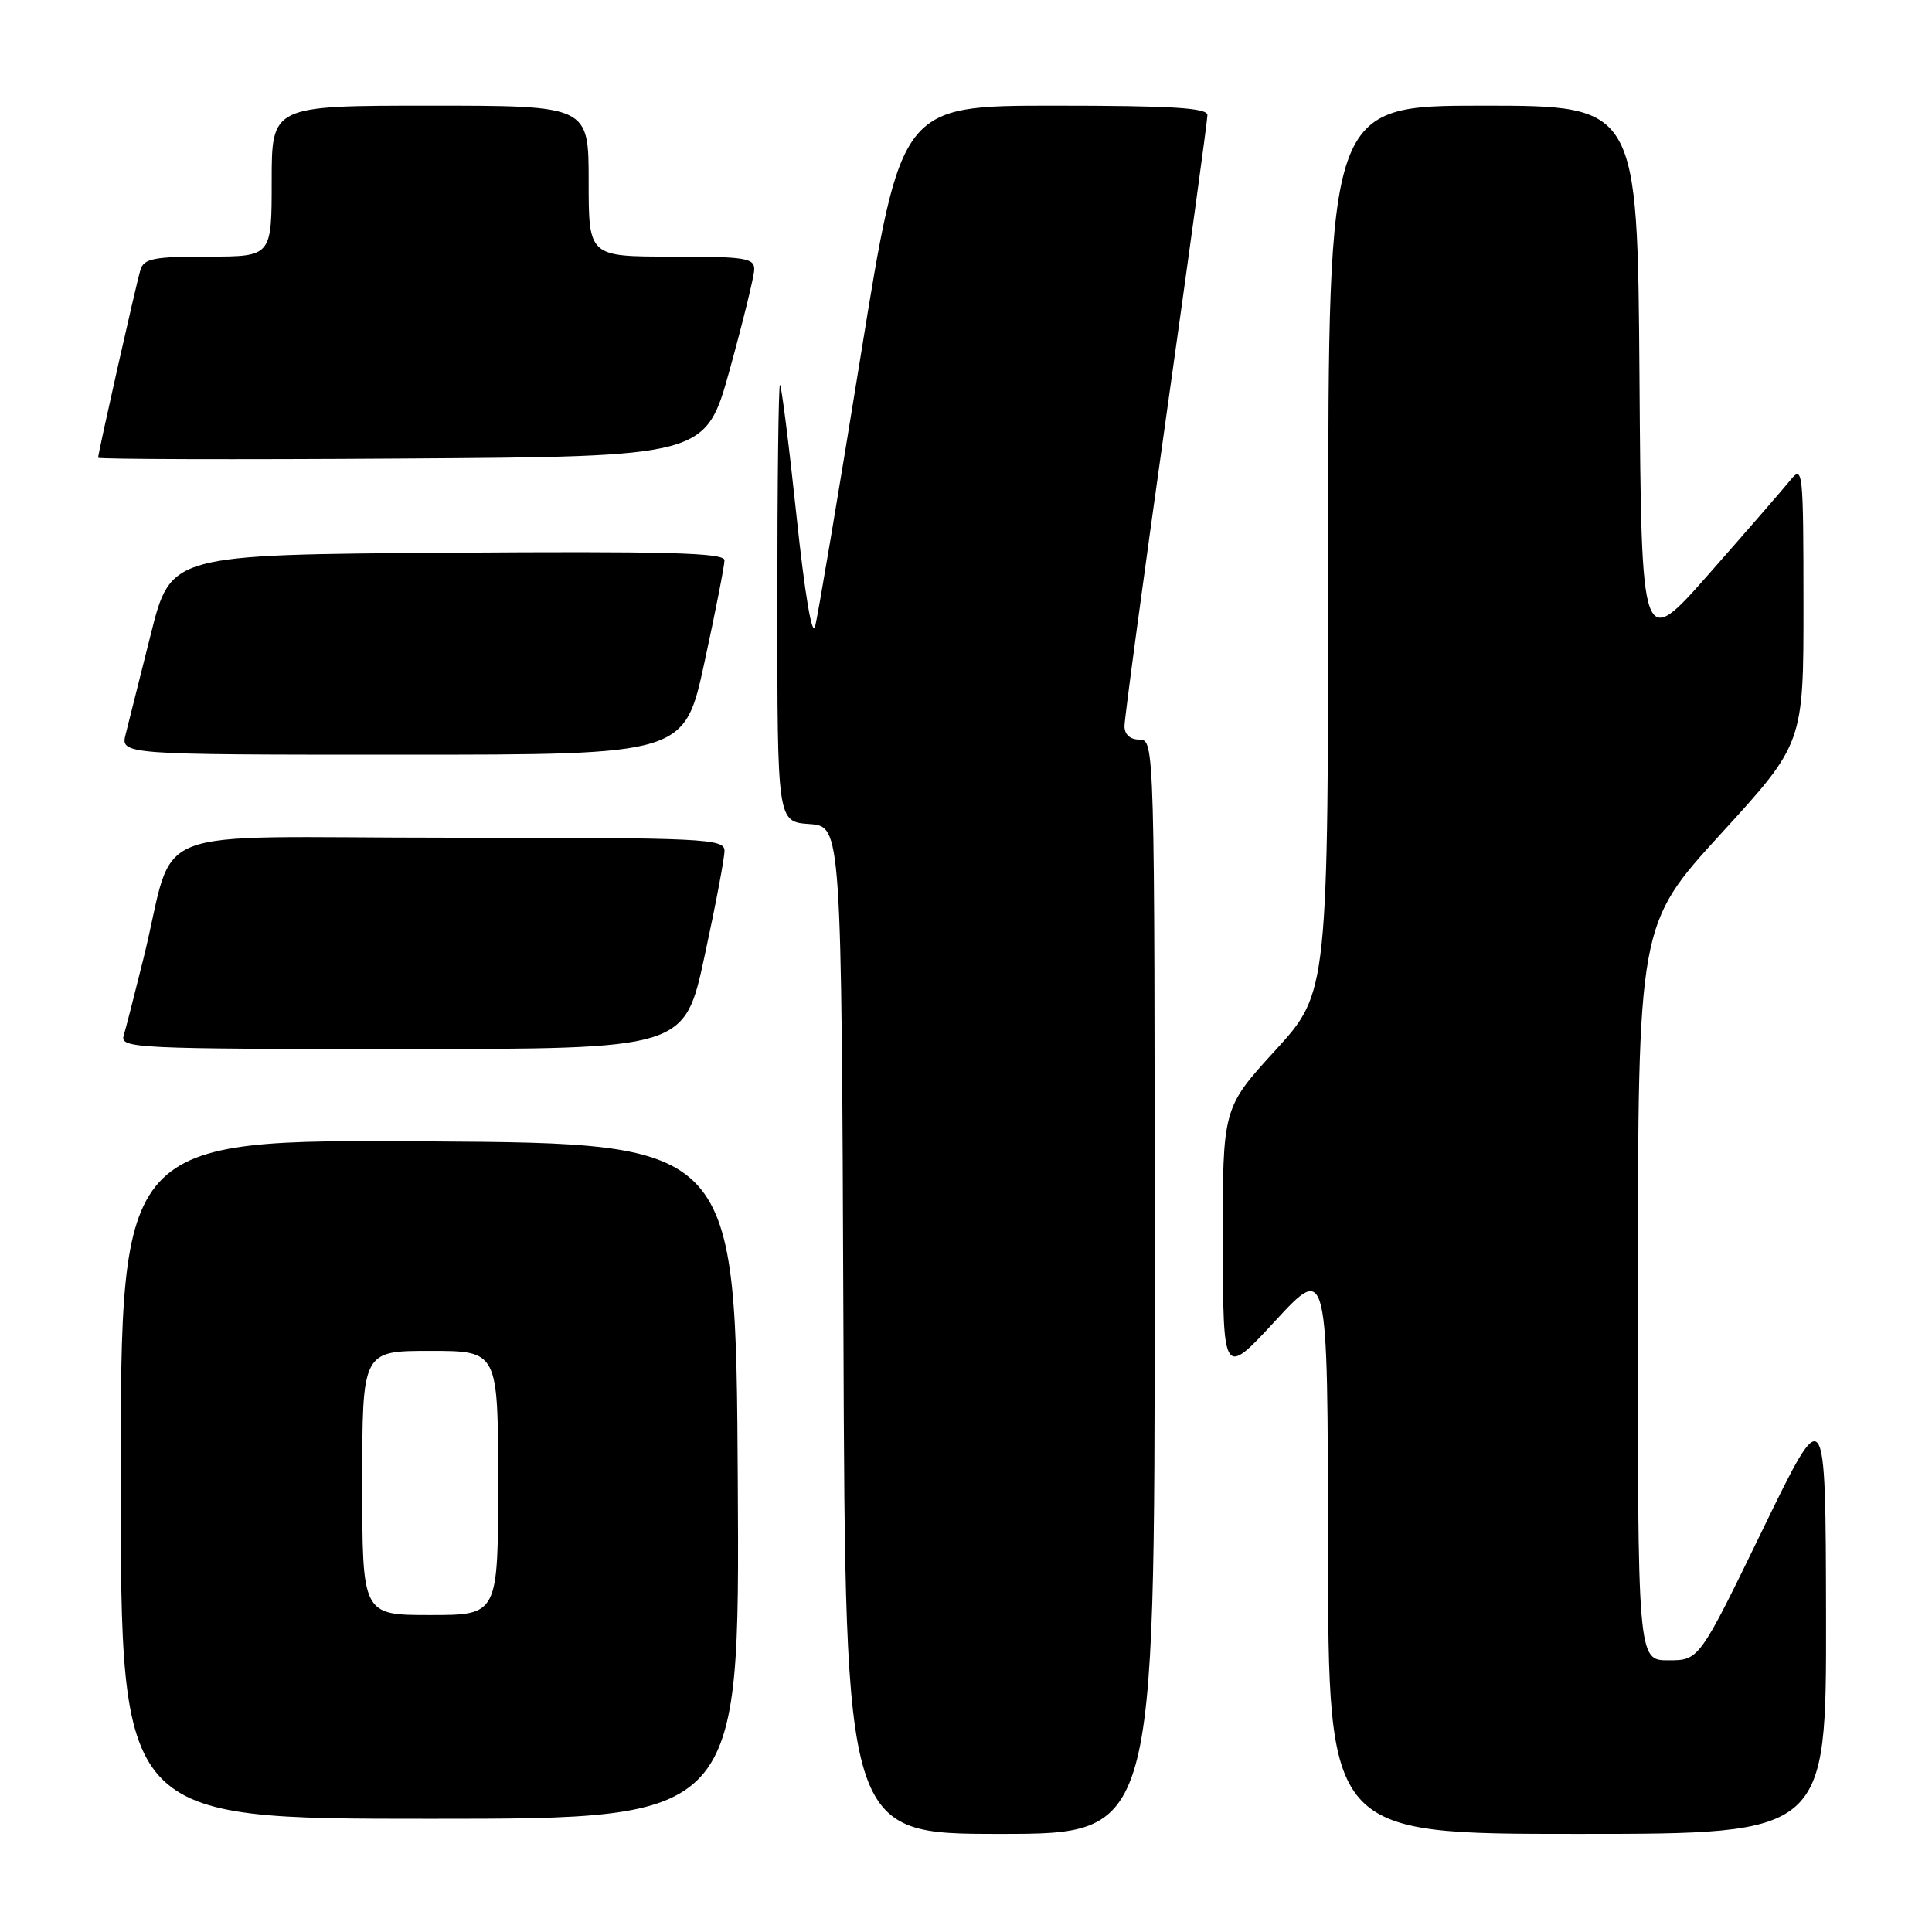 <?xml version="1.0" encoding="UTF-8" standalone="no"?>
<!DOCTYPE svg PUBLIC "-//W3C//DTD SVG 1.1//EN" "http://www.w3.org/Graphics/SVG/1.1/DTD/svg11.dtd" >
<svg xmlns="http://www.w3.org/2000/svg" xmlns:xlink="http://www.w3.org/1999/xlink" version="1.1" viewBox="0 0 256 256">
 <g >
 <path fill="currentColor"
d=" M 153.00 170.50 C 153.00 98.67 152.98 98.00 151.00 98.00 C 149.74 98.00 149.00 97.33 149.00 96.21 C 149.00 95.23 151.47 76.89 154.49 55.46 C 157.51 34.03 159.99 15.94 159.99 15.25 C 160.00 14.29 155.28 14.00 139.70 14.00 C 119.40 14.00 119.40 14.00 114.03 47.25 C 111.08 65.54 108.37 81.62 108.01 83.00 C 107.61 84.52 106.64 78.74 105.53 68.25 C 104.52 58.76 103.54 51.00 103.35 51.00 C 103.16 51.00 103.00 64.02 103.00 79.94 C 103.00 108.89 103.00 108.89 107.25 109.19 C 111.50 109.50 111.50 109.50 111.76 176.25 C 112.01 243.00 112.01 243.00 132.51 243.00 C 153.00 243.00 153.00 243.00 153.00 170.50 Z  M 241.96 214.25 C 241.91 185.50 241.91 185.50 233.53 202.75 C 225.15 220.00 225.15 220.00 221.07 220.00 C 217.00 220.00 217.00 220.00 217.02 171.25 C 217.05 122.50 217.05 122.50 228.01 110.50 C 238.98 98.50 238.98 98.50 238.97 80.00 C 238.96 62.32 238.88 61.59 237.23 63.63 C 236.28 64.80 231.45 70.36 226.50 75.98 C 217.50 86.20 217.50 86.20 217.24 50.10 C 216.98 14.00 216.98 14.00 196.49 14.00 C 176.00 14.00 176.00 14.00 176.00 72.75 C 175.99 131.50 175.99 131.50 169.00 139.16 C 162.00 146.82 162.00 146.82 162.03 164.66 C 162.07 182.50 162.07 182.50 169.00 175.00 C 175.93 167.50 175.93 167.50 175.97 205.25 C 176.00 243.00 176.00 243.00 209.00 243.00 C 242.00 243.00 242.00 243.00 241.96 214.25 Z  M 97.76 196.25 C 97.50 151.50 97.50 151.50 56.75 151.24 C 16.00 150.98 16.00 150.98 16.00 195.99 C 16.00 241.00 16.00 241.00 57.01 241.00 C 98.02 241.00 98.02 241.00 97.76 196.25 Z  M 93.35 126.74 C 94.81 120.00 96.00 113.70 96.00 112.74 C 96.00 111.12 93.52 111.00 59.54 111.00 C 18.08 111.00 23.50 108.86 19.01 127.00 C 17.85 131.68 16.67 136.29 16.38 137.25 C 15.90 138.89 18.12 139.00 53.28 139.00 C 90.70 139.00 90.70 139.00 93.35 126.74 Z  M 93.35 87.74 C 94.81 81.00 96.00 74.92 96.00 74.23 C 96.00 73.24 88.18 73.03 59.31 73.24 C 22.63 73.50 22.63 73.50 19.99 84.00 C 18.54 89.78 17.04 95.74 16.66 97.25 C 15.96 100.00 15.96 100.00 53.33 100.00 C 90.70 100.00 90.70 100.00 93.35 87.74 Z  M 96.69 49.00 C 98.44 42.67 99.90 36.71 99.94 35.75 C 99.99 34.19 98.83 34.00 89.00 34.00 C 78.00 34.00 78.00 34.00 78.00 24.00 C 78.00 14.00 78.00 14.00 57.00 14.00 C 36.00 14.00 36.00 14.00 36.00 24.00 C 36.00 34.00 36.00 34.00 27.57 34.00 C 20.40 34.00 19.06 34.26 18.61 35.75 C 18.04 37.63 13.00 60.02 13.00 60.65 C 13.00 60.85 31.11 60.91 53.25 60.76 C 93.50 60.50 93.50 60.50 96.69 49.00 Z  M 48.00 196.50 C 48.00 179.00 48.00 179.00 57.00 179.00 C 66.00 179.00 66.00 179.00 66.00 196.50 C 66.00 214.00 66.00 214.00 57.00 214.00 C 48.00 214.00 48.00 214.00 48.00 196.50 Z "/>
</g>
</svg>